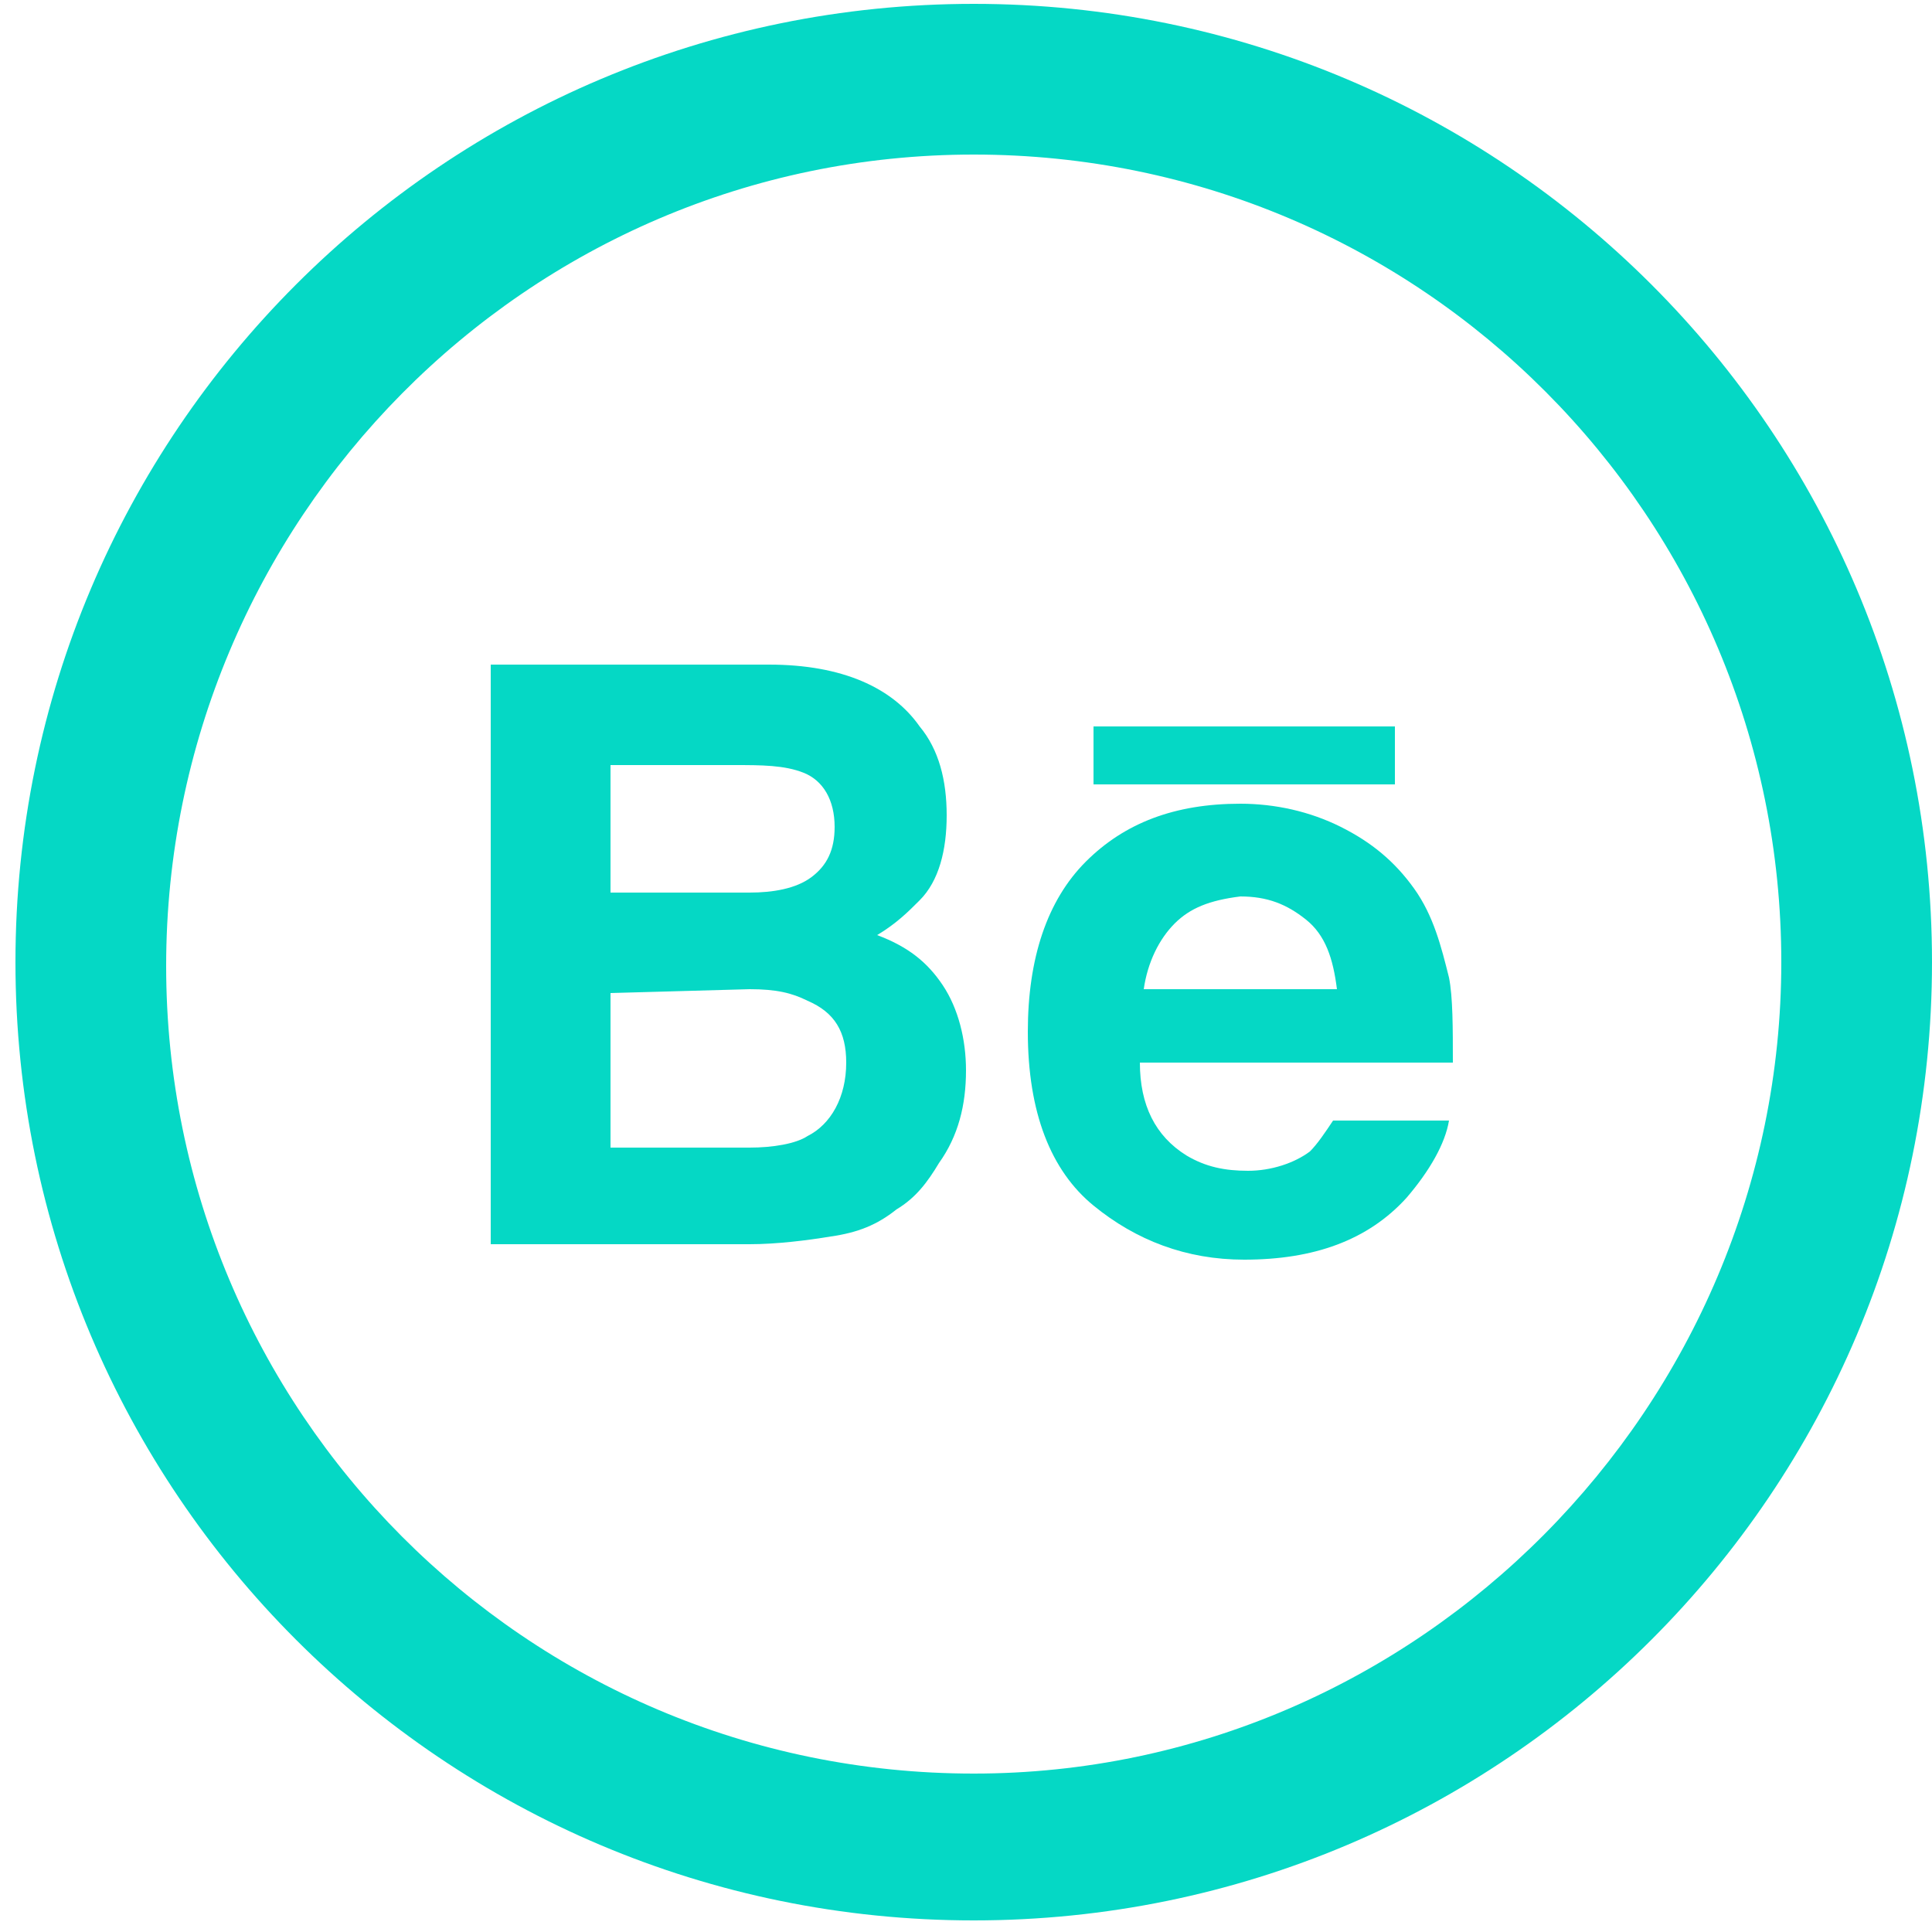 <?xml version="1.0" encoding="utf-8"?>
<!-- Generator: Adobe Illustrator 21.1.0, SVG Export Plug-In . SVG Version: 6.00 Build 0)  -->
<svg version="1.1" id="Layer_1" xmlns="http://www.w3.org/2000/svg" xmlns:xlink="http://www.w3.org/1999/xlink" x="0px" y="0px"
	 viewBox="0 0 50 50" style="enable-background:new 0 0 50 50;" xml:space="preserve">
<style type="text/css">
	.st0{fill:#05D8C5;}
</style>
<g>
	<g>
		<path class="st0" d="M25.2,0.1C11.5,0.1,0.4,11.2,0.4,24.9s11.1,24.8,24.8,24.8S50,38.6,50,24.9S38.9,0.1,25.2,0.1z M25.2,45.9
			C13.6,45.9,4.3,36.5,4.3,25S13.6,4,25.2,4s20.9,9.4,20.9,20.9S36.7,45.9,25.2,45.9z"/>
		<g>
			<g>
				<path class="st0" d="M23.8,18.8c0.5,0.6,0.7,1.4,0.7,2.3s-0.2,1.7-0.7,2.2c-0.3,0.3-0.6,0.6-1.1,0.9c0.8,0.3,1.3,0.7,1.7,1.3
					c0.4,0.6,0.6,1.4,0.6,2.2c0,0.9-0.2,1.7-0.7,2.4c-0.3,0.5-0.6,0.9-1.1,1.2c-0.5,0.4-1,0.6-1.7,0.7c-0.6,0.1-1.4,0.2-2.1,0.2
					h-6.7v-15h7.2C21.8,17.2,23.1,17.8,23.8,18.8z M15.8,19.8v3.3h3.6c0.6,0,1.2-0.1,1.6-0.4s0.6-0.7,0.6-1.3c0-0.7-0.3-1.2-0.8-1.4
					c-0.5-0.2-1.1-0.2-1.8-0.2H15.8L15.8,19.8z M15.8,25.7v4h3.6c0.6,0,1.2-0.1,1.5-0.3c0.6-0.3,1-1,1-1.9c0-0.8-0.3-1.3-1-1.6
					c-0.4-0.2-0.8-0.3-1.5-0.3L15.8,25.7L15.8,25.7z"/>
				<path class="st0" d="M34.7,21.4c0.8,0.4,1.4,0.9,1.9,1.6s0.7,1.5,0.9,2.3c0.1,0.5,0.1,1.3,0.1,2.2h-8.1c0,1.1,0.4,1.9,1.2,2.4
					c0.5,0.3,1,0.4,1.6,0.4c0.6,0,1.2-0.2,1.6-0.5c0.2-0.2,0.4-0.5,0.6-0.8h3c-0.1,0.6-0.5,1.3-1.1,2c-1,1.1-2.4,1.6-4.2,1.6
					c-1.5,0-2.8-0.5-3.9-1.4s-1.7-2.4-1.7-4.5c0-1.9,0.5-3.4,1.5-4.4s2.3-1.5,4-1.5C33,20.8,33.9,21,34.7,21.4z M30.4,23.9
					c-0.4,0.4-0.7,1-0.8,1.7h5c-0.1-0.8-0.3-1.4-0.8-1.8s-1-0.6-1.7-0.6C31.3,23.3,30.8,23.5,30.4,23.9z"/>
			</g>
			<rect x="28.3" y="18.8" class="st0" width="7.8" height="1.5"/>
		</g>
	</g>
</g>
</svg>
